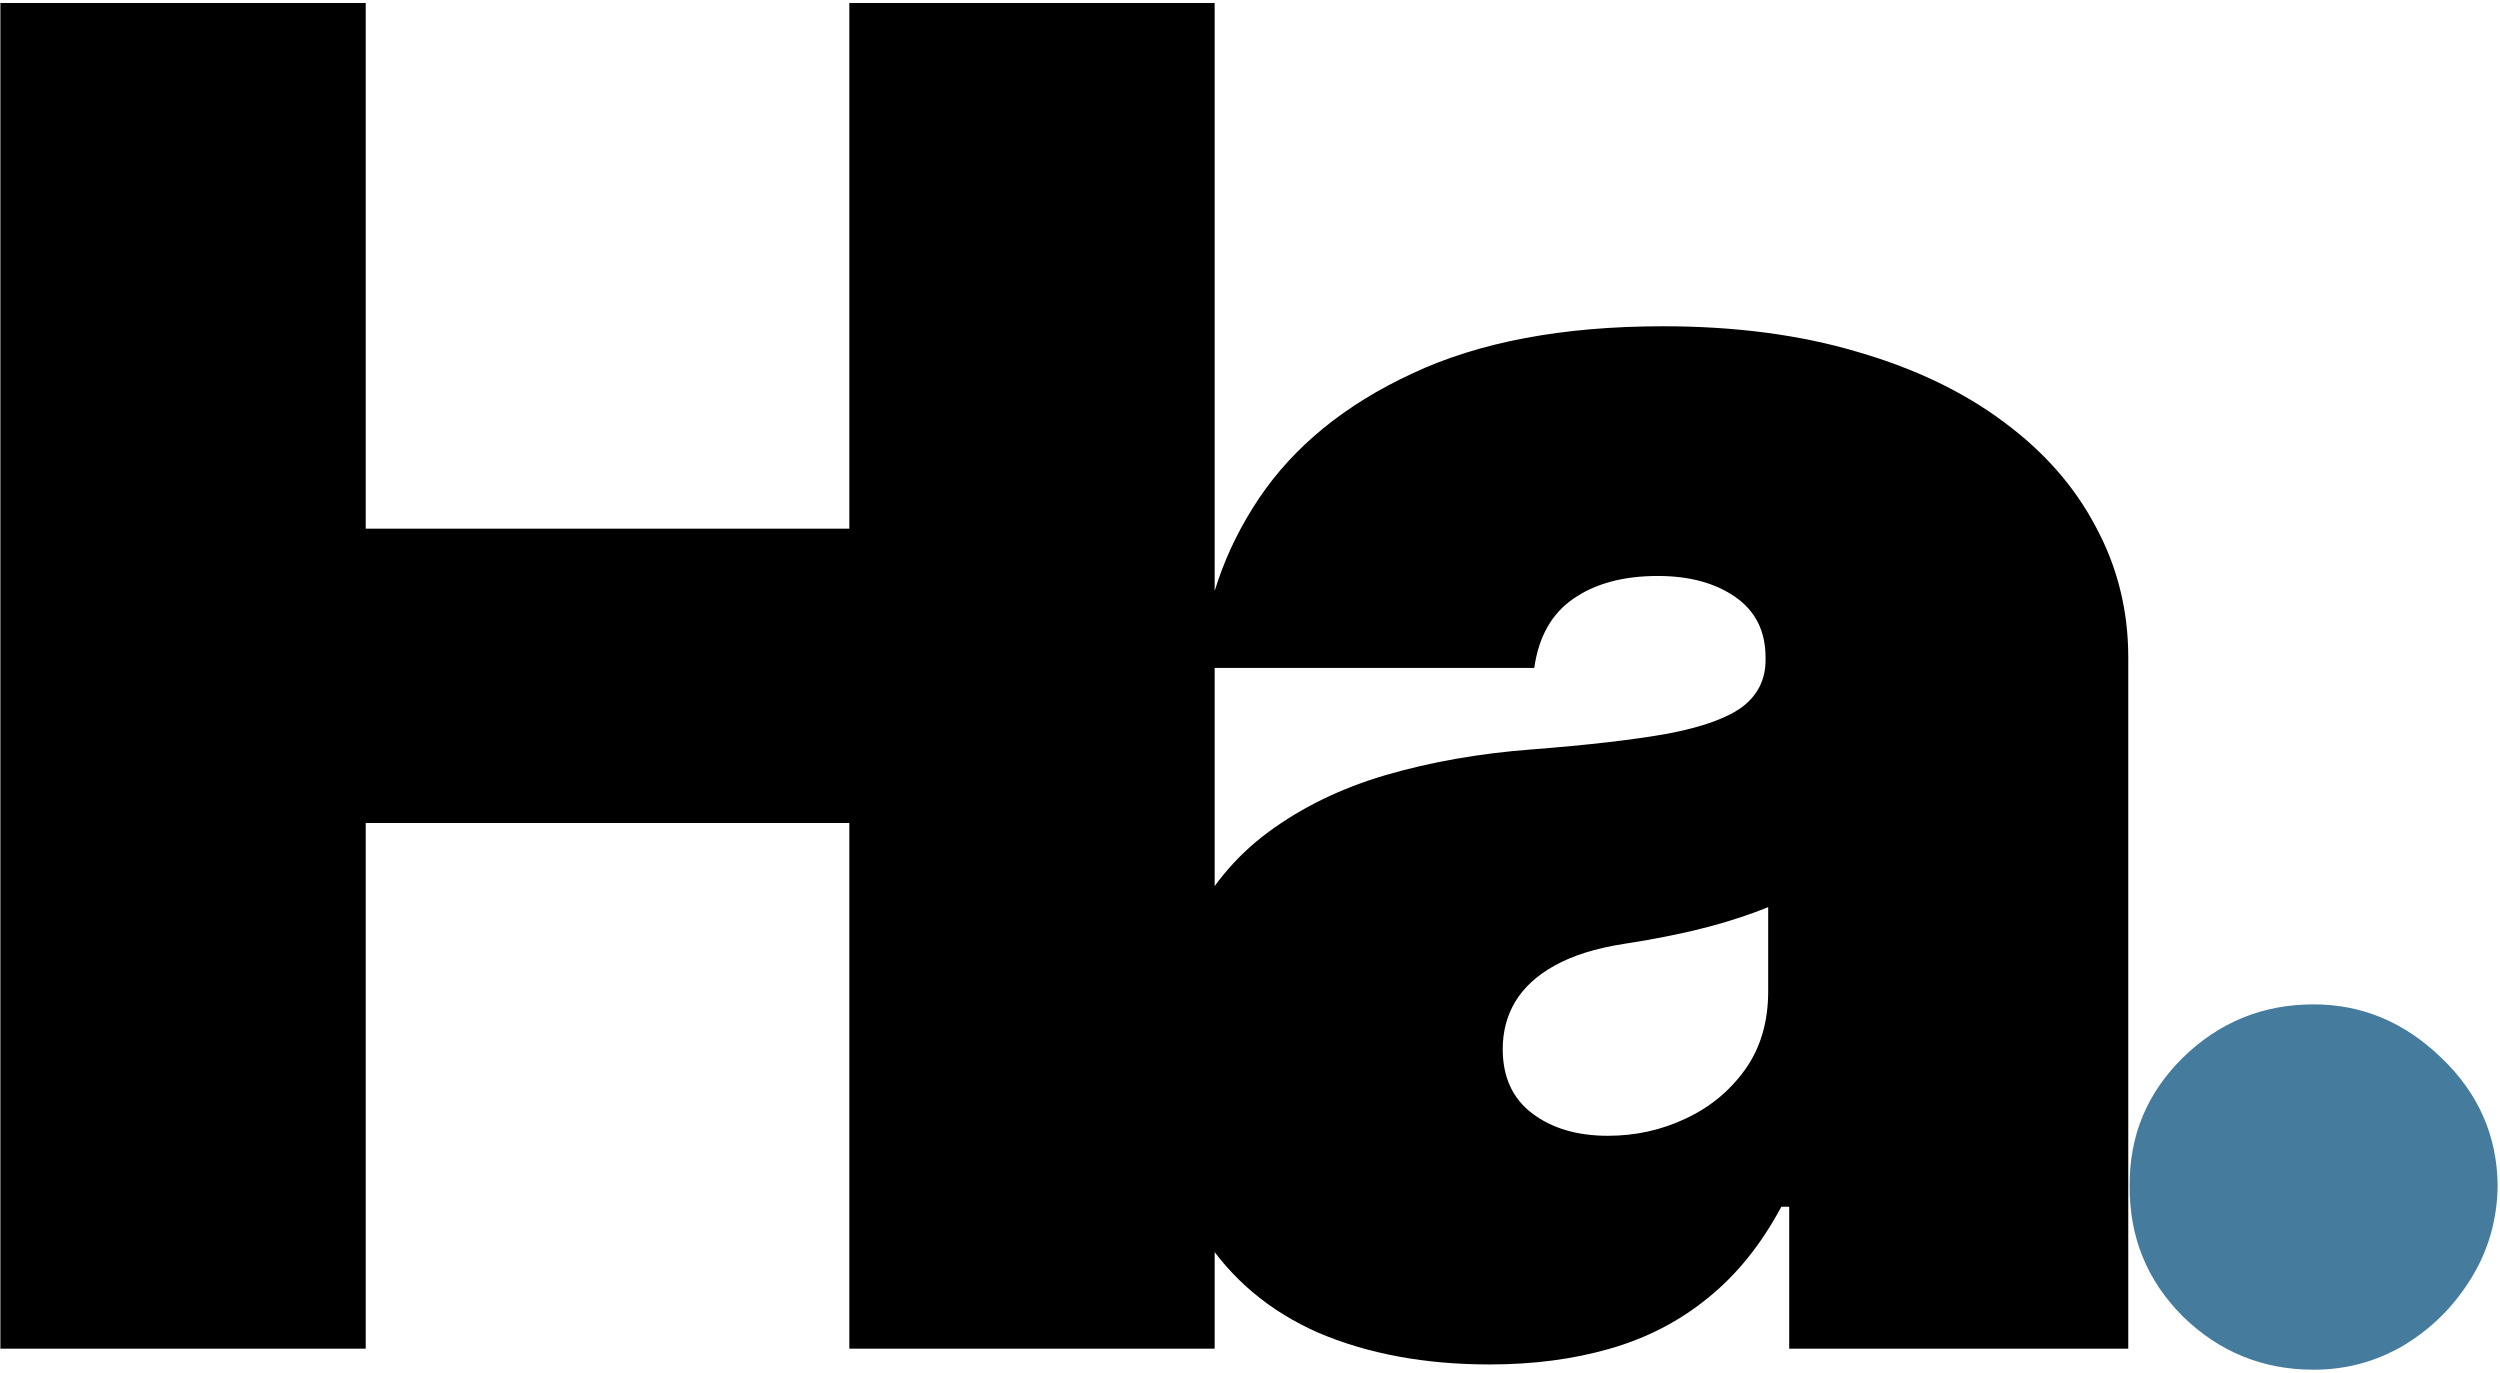 <svg width="608" height="334" viewBox="0 0 608 334" fill="none" xmlns="http://www.w3.org/2000/svg">
<path d="M0.094 328V0.727H88.943V128.568H206.557V0.727H295.406V328H206.557V200.159H88.943V328H0.094ZM362.267 331.835C346.607 331.835 332.757 329.278 320.719 324.165C308.787 318.945 299.412 311.061 292.594 300.514C285.776 289.967 282.366 276.544 282.366 260.244C282.366 246.821 284.657 235.369 289.238 225.887C293.819 216.299 300.211 208.469 308.414 202.396C316.617 196.324 326.152 191.69 337.018 188.494C347.991 185.298 359.817 183.22 372.494 182.261C386.237 181.196 397.264 179.918 405.573 178.426C413.989 176.828 420.062 174.644 423.79 171.874C427.519 168.998 429.384 165.216 429.384 160.528V159.889C429.384 153.497 426.933 148.597 422.033 145.188C417.132 141.778 410.847 140.074 403.176 140.074C394.76 140.074 387.888 141.938 382.562 145.667C377.342 149.289 374.199 154.882 373.134 162.446H291.955C293.02 147.531 297.761 133.788 306.177 121.217C314.7 108.54 327.111 98.419 343.411 90.855C359.71 83.185 380.058 79.349 404.455 79.349C422.033 79.349 437.8 81.427 451.756 85.582C465.712 89.63 477.59 95.329 487.391 102.68C497.192 109.925 504.65 118.447 509.763 128.249C514.984 137.943 517.594 148.49 517.594 159.889V328H435.136V293.483H433.219C428.318 302.645 422.352 310.049 415.321 315.695C408.396 321.342 400.46 325.443 391.511 328C382.668 330.557 372.92 331.835 362.267 331.835ZM391.031 276.224C397.743 276.224 404.028 274.839 409.888 272.07C415.854 269.3 420.701 265.305 424.43 260.085C428.158 254.864 430.023 248.526 430.023 241.068V220.614C427.679 221.572 425.175 222.478 422.512 223.33C419.955 224.183 417.185 224.982 414.202 225.727C411.326 226.473 408.237 227.165 404.934 227.805C401.738 228.444 398.382 229.03 394.866 229.562C388.048 230.628 382.455 232.386 378.087 234.836C373.826 237.18 370.63 240.109 368.499 243.625C366.475 247.034 365.463 250.869 365.463 255.131C365.463 261.949 367.86 267.169 372.654 270.791C377.448 274.413 383.574 276.224 391.031 276.224Z" fill="black"/>
<path d="M562.682 333.114C550.324 333.114 539.724 328.799 530.881 320.17C522.145 311.434 517.831 300.834 517.937 288.369C517.831 276.224 522.145 265.837 530.881 257.208C539.724 248.579 550.324 244.264 562.682 244.264C574.4 244.264 584.734 248.579 593.683 257.208C602.738 265.837 607.319 276.224 607.426 288.369C607.319 296.679 605.135 304.243 600.874 311.061C596.719 317.773 591.286 323.153 584.574 327.201C577.863 331.143 570.565 333.114 562.682 333.114Z" fill="#457B9D"/>
</svg>
